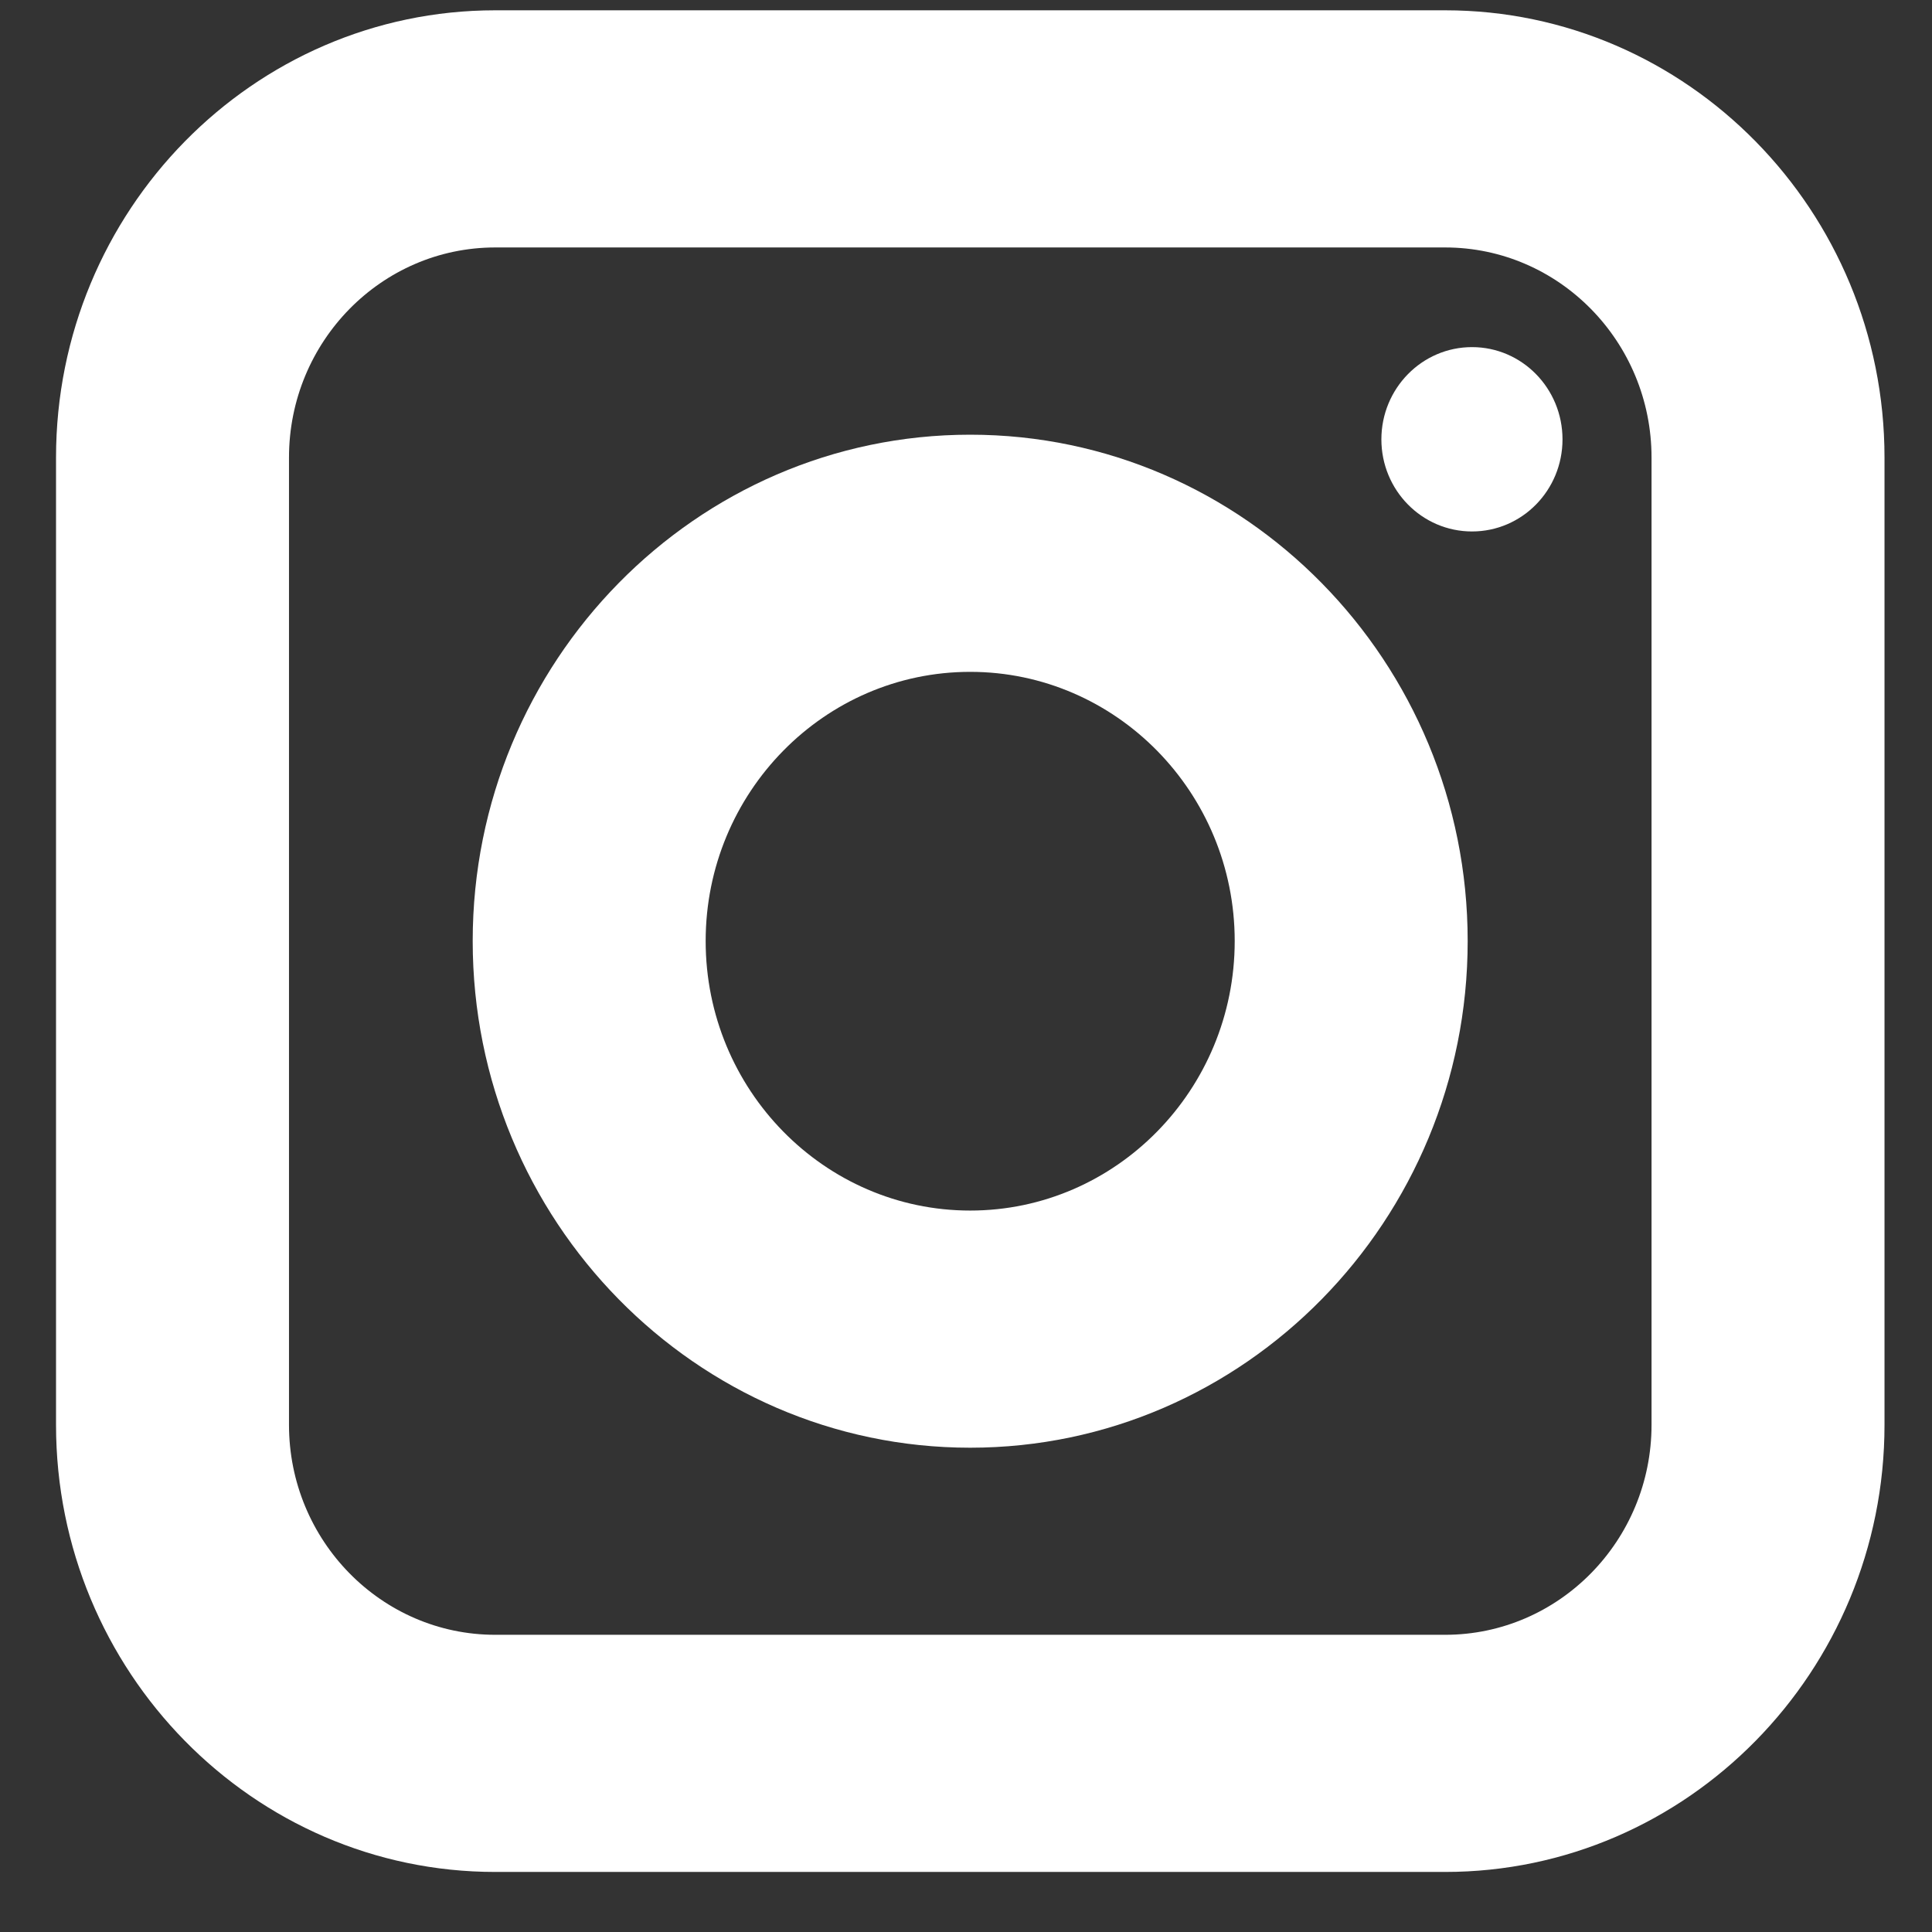 <?xml version="1.0" encoding="UTF-8" standalone="no"?>
<svg width="12px" height="12px" viewBox="0 0 12 12" version="1.1" xmlns="http://www.w3.org/2000/svg" xmlns:xlink="http://www.w3.org/1999/xlink">
    <rect x="0" y="0" width="12" height="12" fill="#333333" stroke="none"/>
    <!-- Generator: Sketch 40 (33762) - http://www.bohemiancoding.com/sketch -->
    <title>instagram_perfil</title>
    <desc>Created with Sketch.</desc>
    <defs></defs>
    <g id="Remix" stroke="none" stroke-width="1" fill="none" fill-rule="evenodd">
        <g id="instagram_perfil" fill="#FFFFFF">
            <path d="M3.076,1.537 C2.369,1.537 1.795,2.122 1.795,2.842 L1.795,8.85 C1.795,9.569 2.369,10.154 3.076,10.154 L8.976,10.154 C9.683,10.154 10.258,9.569 10.258,8.85 L10.258,2.842 C10.258,2.122 9.683,1.537 8.976,1.537 L3.076,1.537 Z M8.976,11.627 L3.076,11.627 C1.572,11.627 0.348,10.381 0.348,8.85 L0.348,2.842 C0.348,1.31 1.572,0.064 3.076,0.064 L8.976,0.064 C10.48,0.064 11.705,1.31 11.705,2.842 L11.705,8.85 C11.705,10.381 10.48,11.627 8.976,11.627 L8.976,11.627 Z" id="Fill-11"></path>
            <path d="M6.026,4.173 C5.12,4.173 4.383,4.923 4.383,5.845 C4.383,6.768 5.12,7.519 6.026,7.519 C6.932,7.519 7.669,6.768 7.669,5.845 C7.669,4.923 6.932,4.173 6.026,4.173 M6.026,8.992 C4.322,8.992 2.936,7.58 2.936,5.845 C2.936,4.111 4.322,2.7 6.026,2.7 C7.73,2.7 9.116,4.111 9.116,5.845 C9.116,7.58 7.73,8.992 6.026,8.992" id="Fill-13"></path>
            <path d="M8.58,2.729 C8.58,2.413 8.832,2.156 9.143,2.156 C9.454,2.156 9.705,2.413 9.705,2.729 C9.705,3.045 9.454,3.301 9.143,3.301 C8.832,3.301 8.58,3.045 8.58,2.729" id="Fill-15"></path>
        </g>
    </g>
</svg>